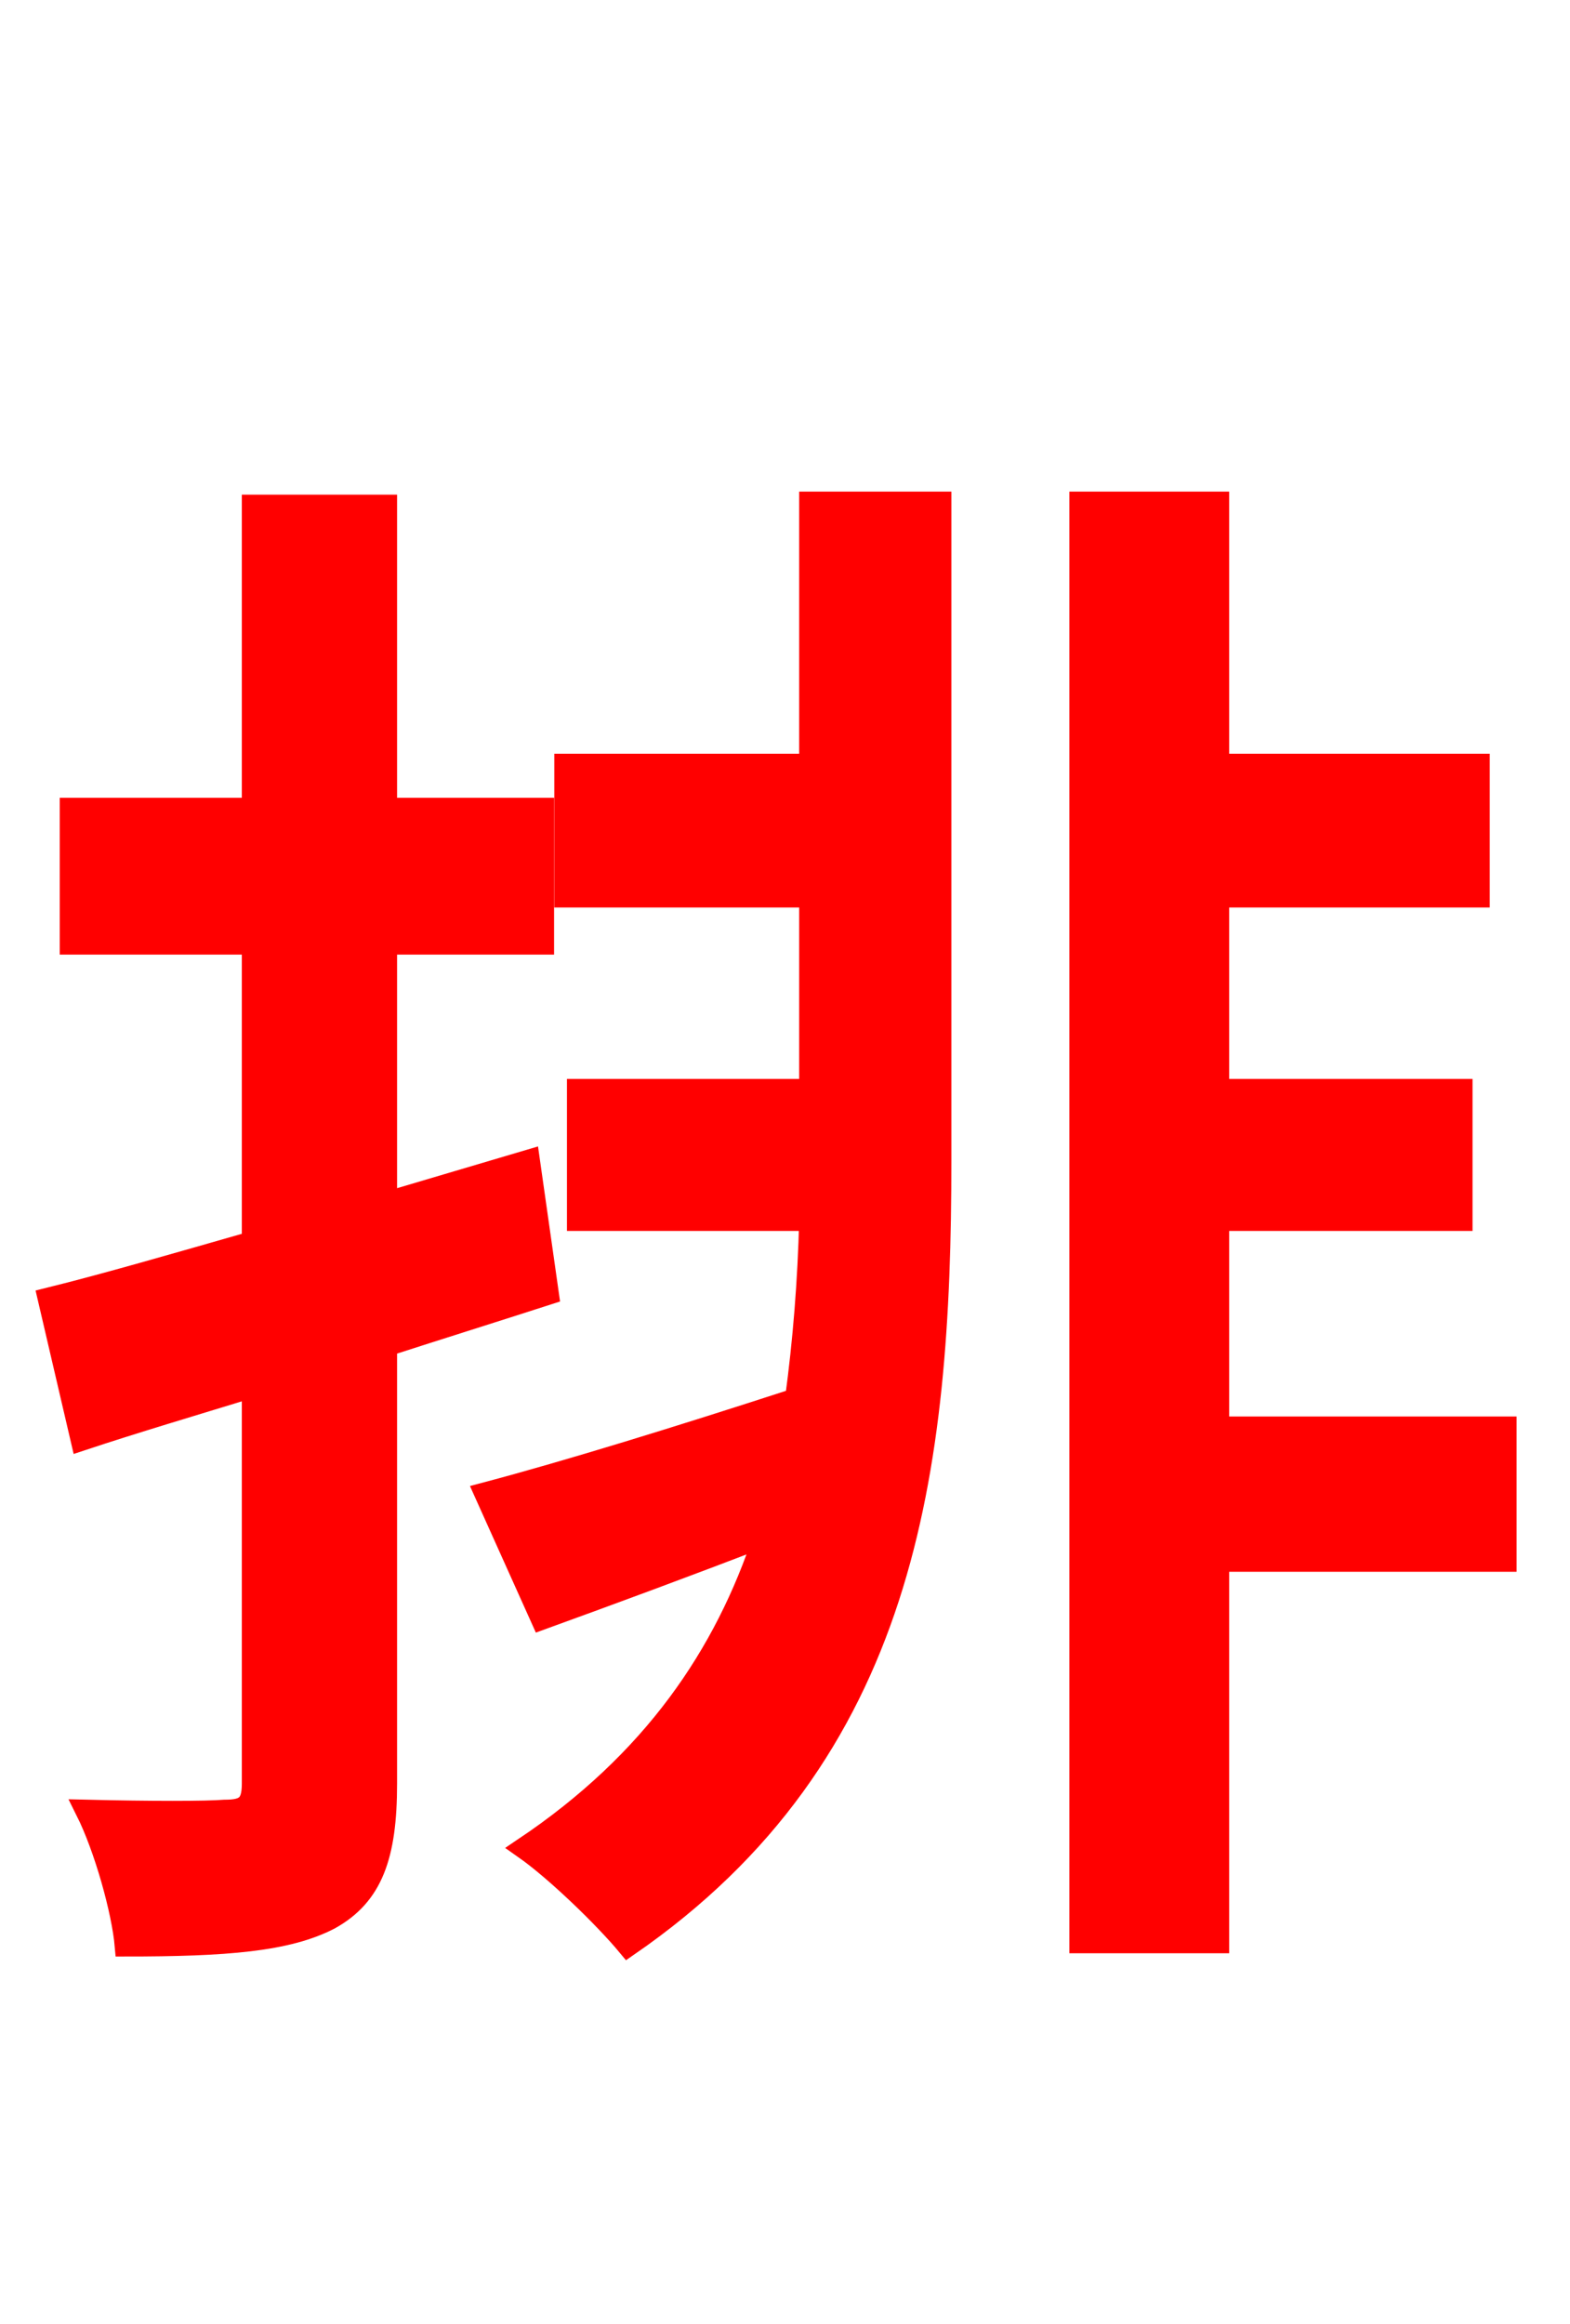 <svg xmlns="http://www.w3.org/2000/svg" xmlns:xlink="http://www.w3.org/1999/xlink" width="72" height="106.56"><path fill="red" stroke="red" d="M24.26 53.21L17.71 55.15L17.71 43.27L24.91 43.27L24.91 37.08L17.71 37.08L17.71 23.18L11.59 23.18L11.59 37.08L3.24 37.08L3.24 43.27L11.59 43.27L11.59 56.95C8.06 57.96 4.82 58.90 2.23 59.54L3.74 66.02C6.12 65.23 8.78 64.44 11.59 63.58L11.59 81.79C11.59 82.80 11.23 83.02 10.30 83.02C9.50 83.09 6.84 83.09 3.96 83.02C4.82 84.74 5.62 87.62 5.76 89.21C10.37 89.21 13.18 88.99 15.12 87.98C17.06 86.90 17.71 85.10 17.71 81.79L17.71 61.70C20.16 60.91 22.68 60.12 25.13 59.33ZM37.15 35.06L25.92 35.06L25.92 41.11L37.15 41.11L37.15 49.97L26.50 49.97L26.50 55.94L37.15 55.94C37.08 58.75 36.86 61.49 36.50 64.15C31.18 65.88 26.06 67.46 22.25 68.47L24.84 74.23C28.01 73.08 31.54 71.78 35.06 70.42C33.26 75.89 29.95 80.78 24.05 84.74C25.49 85.75 27.72 87.91 28.80 89.21C41.54 80.42 43.13 67.46 43.13 53.21L43.13 23.04L37.15 23.04ZM69.05 65.45L55.87 65.45L55.87 55.94L67.03 55.94L67.03 49.97L55.87 49.97L55.87 41.11L67.82 41.11L67.82 35.06L55.87 35.06L55.87 23.04L49.54 23.04L49.54 89.06L55.87 89.06L55.87 71.57L69.05 71.57Z"/></svg>
